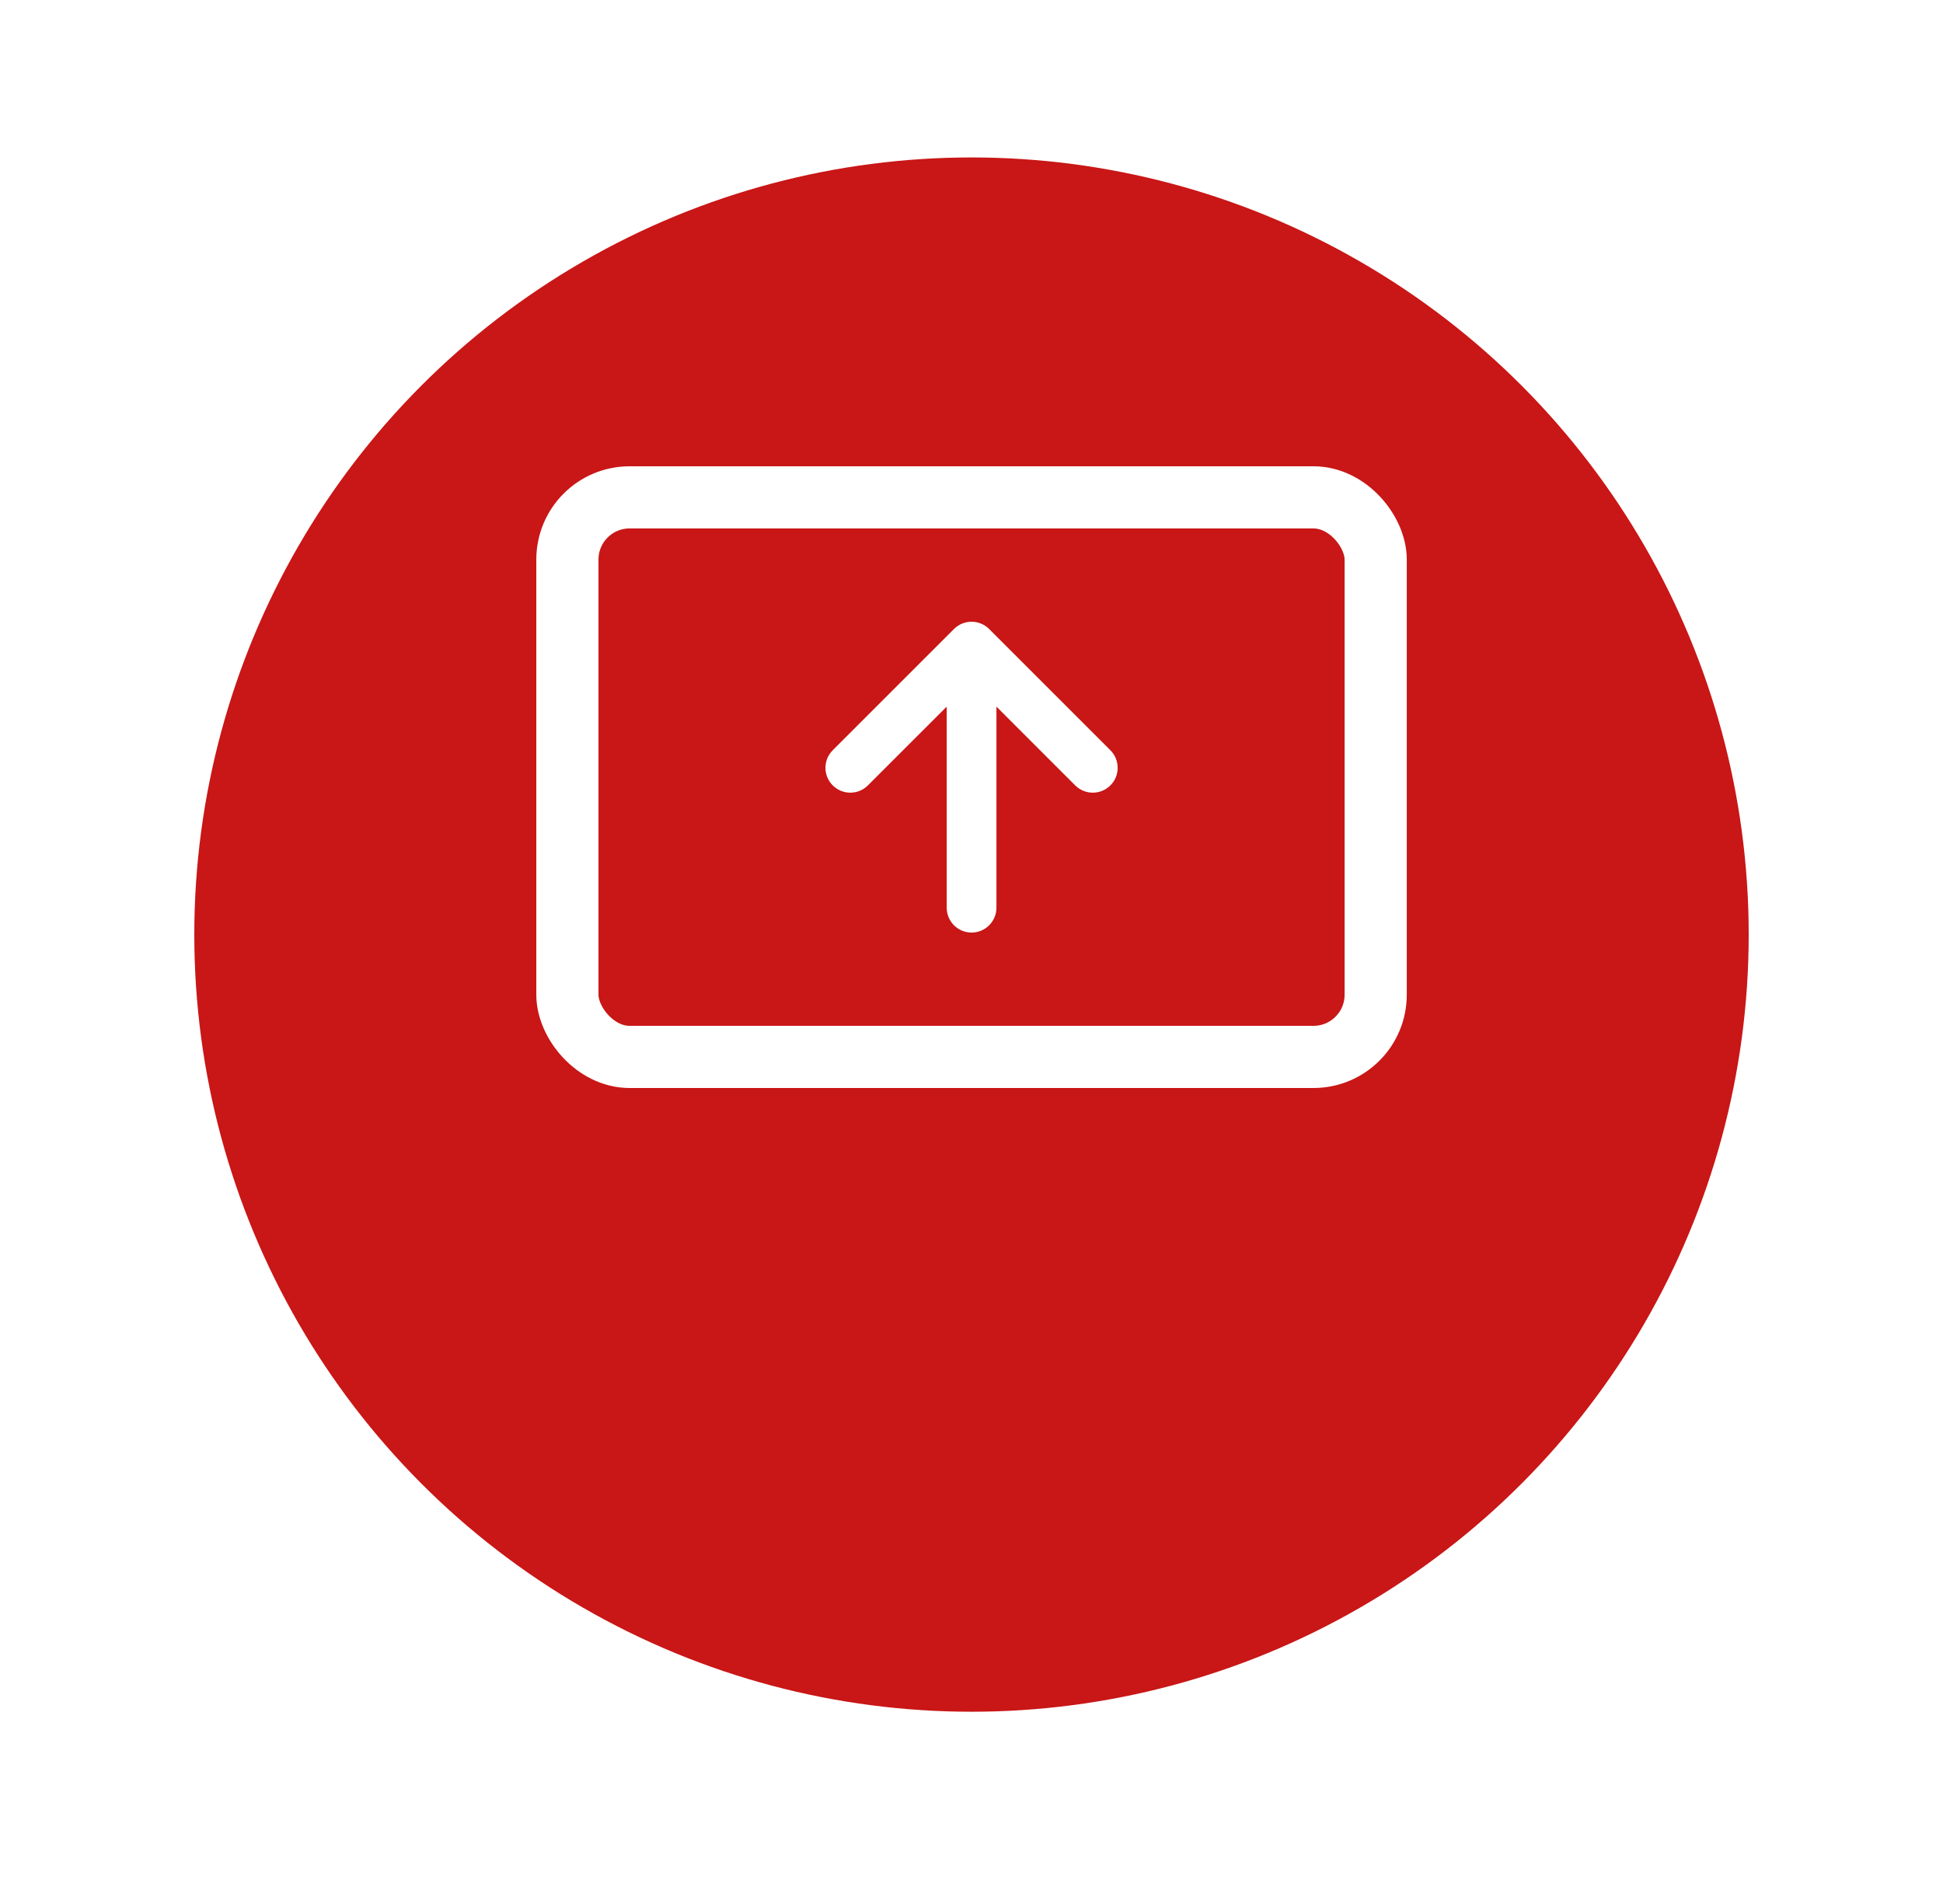 <svg width="50" height="49" viewBox="0 0 50 49" fill="none" xmlns="http://www.w3.org/2000/svg">
<g filter="url(#filter0_d)">
<circle cx="25" cy="20" r="20" fill="#C91616"/>
</g>
<rect x="14.601" y="12.8" width="20.8" height="14.4" rx="1.6" fill="#C91616" stroke="white" stroke-width="1.6"/>
<path fill-rule="evenodd" clip-rule="evenodd" d="M24.362 23.36C24.362 23.713 24.648 24 25.002 24C25.355 24 25.642 23.713 25.642 23.36L25.642 18.185L27.669 20.212C27.919 20.462 28.324 20.462 28.574 20.212C28.824 19.963 28.824 19.557 28.574 19.308L25.454 16.188C25.204 15.938 24.799 15.938 24.549 16.188L21.429 19.308C21.179 19.557 21.179 19.963 21.429 20.212C21.679 20.462 22.084 20.462 22.334 20.212L24.362 18.185L24.362 23.36Z" fill="white"/>
<defs>
<filter id="filter0_d" x="0.948" y="0" width="48.105" height="48.105" filterUnits="userSpaceOnUse" color-interpolation-filters="sRGB">
<feFlood flood-opacity="0" result="BackgroundImageFix"/>
<feColorMatrix in="SourceAlpha" type="matrix" values="0 0 0 0 0 0 0 0 0 0 0 0 0 0 0 0 0 0 127 0"/>
<feOffset dy="4.052"/>
<feGaussianBlur stdDeviation="2.026"/>
<feColorMatrix type="matrix" values="0 0 0 0 0 0 0 0 0 0 0 0 0 0 0 0 0 0 0.15 0"/>
<feBlend mode="normal" in2="BackgroundImageFix" result="effect1_dropShadow"/>
<feBlend mode="normal" in="SourceGraphic" in2="effect1_dropShadow" result="shape"/>
</filter>
</defs>
</svg>
